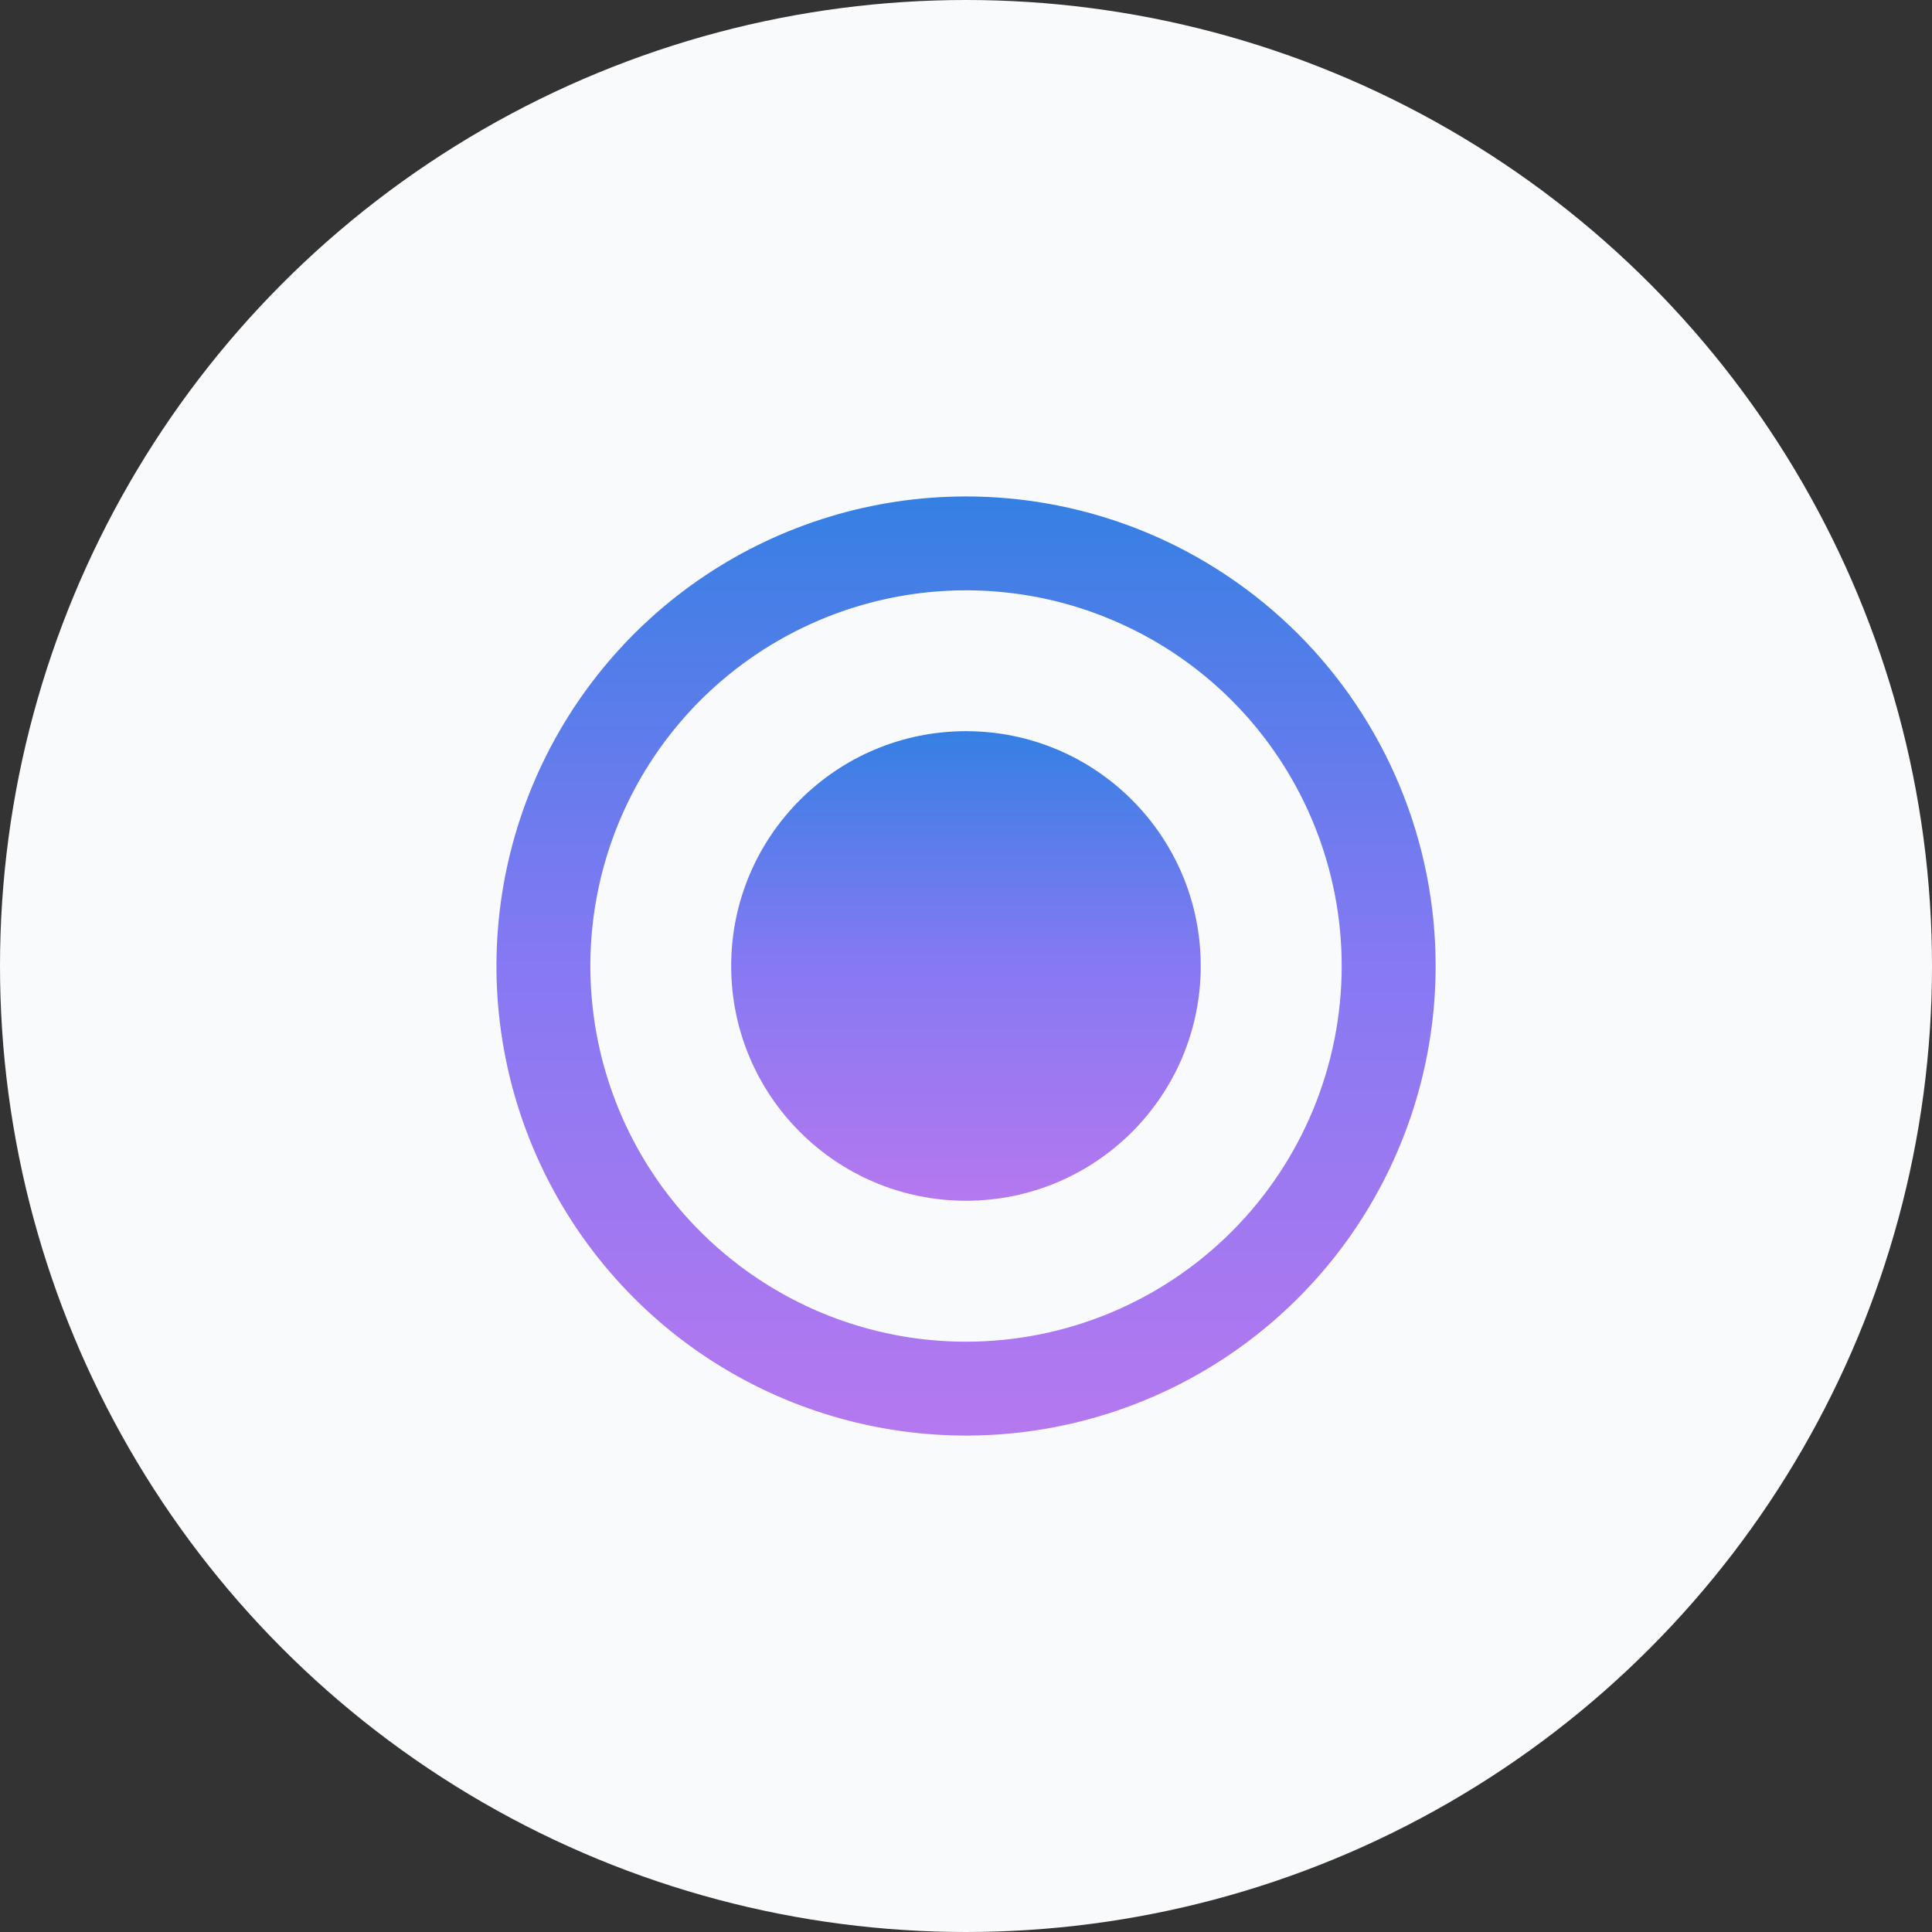 <svg width="24" height="24" viewBox="0 0 24 24" fill="none" xmlns="http://www.w3.org/2000/svg">
<rect x="0" y="0" width="24" height="24" fill="#333333" stroke="none"/>
<circle cx="12" cy="12" r="12" fill="#F9FAFB"/>
<path d="M12 6.167C10.847 6.167 9.719 6.509 8.759 7.15C7.8 7.791 7.053 8.702 6.611 9.768C6.17 10.834 6.054 12.007 6.279 13.138C6.504 14.27 7.06 15.309 7.876 16.125C8.691 16.941 9.731 17.496 10.862 17.721C11.994 17.946 13.167 17.831 14.233 17.389C15.299 16.948 16.21 16.2 16.851 15.241C17.491 14.282 17.834 13.154 17.834 12C17.834 11.234 17.683 10.476 17.39 9.768C17.096 9.06 16.667 8.417 16.125 7.875C15.583 7.334 14.94 6.904 14.233 6.611C13.525 6.318 12.766 6.167 12 6.167ZM12 16.667C11.077 16.667 10.175 16.393 9.408 15.88C8.64 15.367 8.042 14.639 7.689 13.786C7.336 12.933 7.243 11.995 7.423 11.09C7.603 10.184 8.048 9.353 8.7 8.7C9.353 8.048 10.185 7.603 11.09 7.423C11.995 7.243 12.934 7.335 13.786 7.689C14.639 8.042 15.368 8.64 15.88 9.407C16.393 10.175 16.667 11.077 16.667 12C16.667 13.238 16.175 14.425 15.3 15.3C14.425 16.175 13.238 16.667 12 16.667Z" fill="url(#paint0_linear_1595_14972)"/>
<path d="M12 14.916C13.611 14.916 14.916 13.611 14.916 12C14.916 10.389 13.611 9.083 12 9.083C10.389 9.083 9.083 10.389 9.083 12C9.083 13.611 10.389 14.916 12 14.916Z" fill="url(#paint1_linear_1595_14972)"/>
<defs>
<linearGradient id="paint0_linear_1595_14972" x1="12" y1="6.167" x2="12" y2="17.833" gradientUnits="userSpaceOnUse">
<stop stop-color="#3580E3"/>
<stop offset="0.49" stop-color="#8579F3"/>
<stop offset="1" stop-color="#B578EF"/>
</linearGradient>
<linearGradient id="paint1_linear_1595_14972" x1="12" y1="9.083" x2="12" y2="14.916" gradientUnits="userSpaceOnUse">
<stop stop-color="#3580E3"/>
<stop offset="0.49" stop-color="#8579F3"/>
<stop offset="1" stop-color="#B578EF"/>
</linearGradient>
</defs>
</svg>
